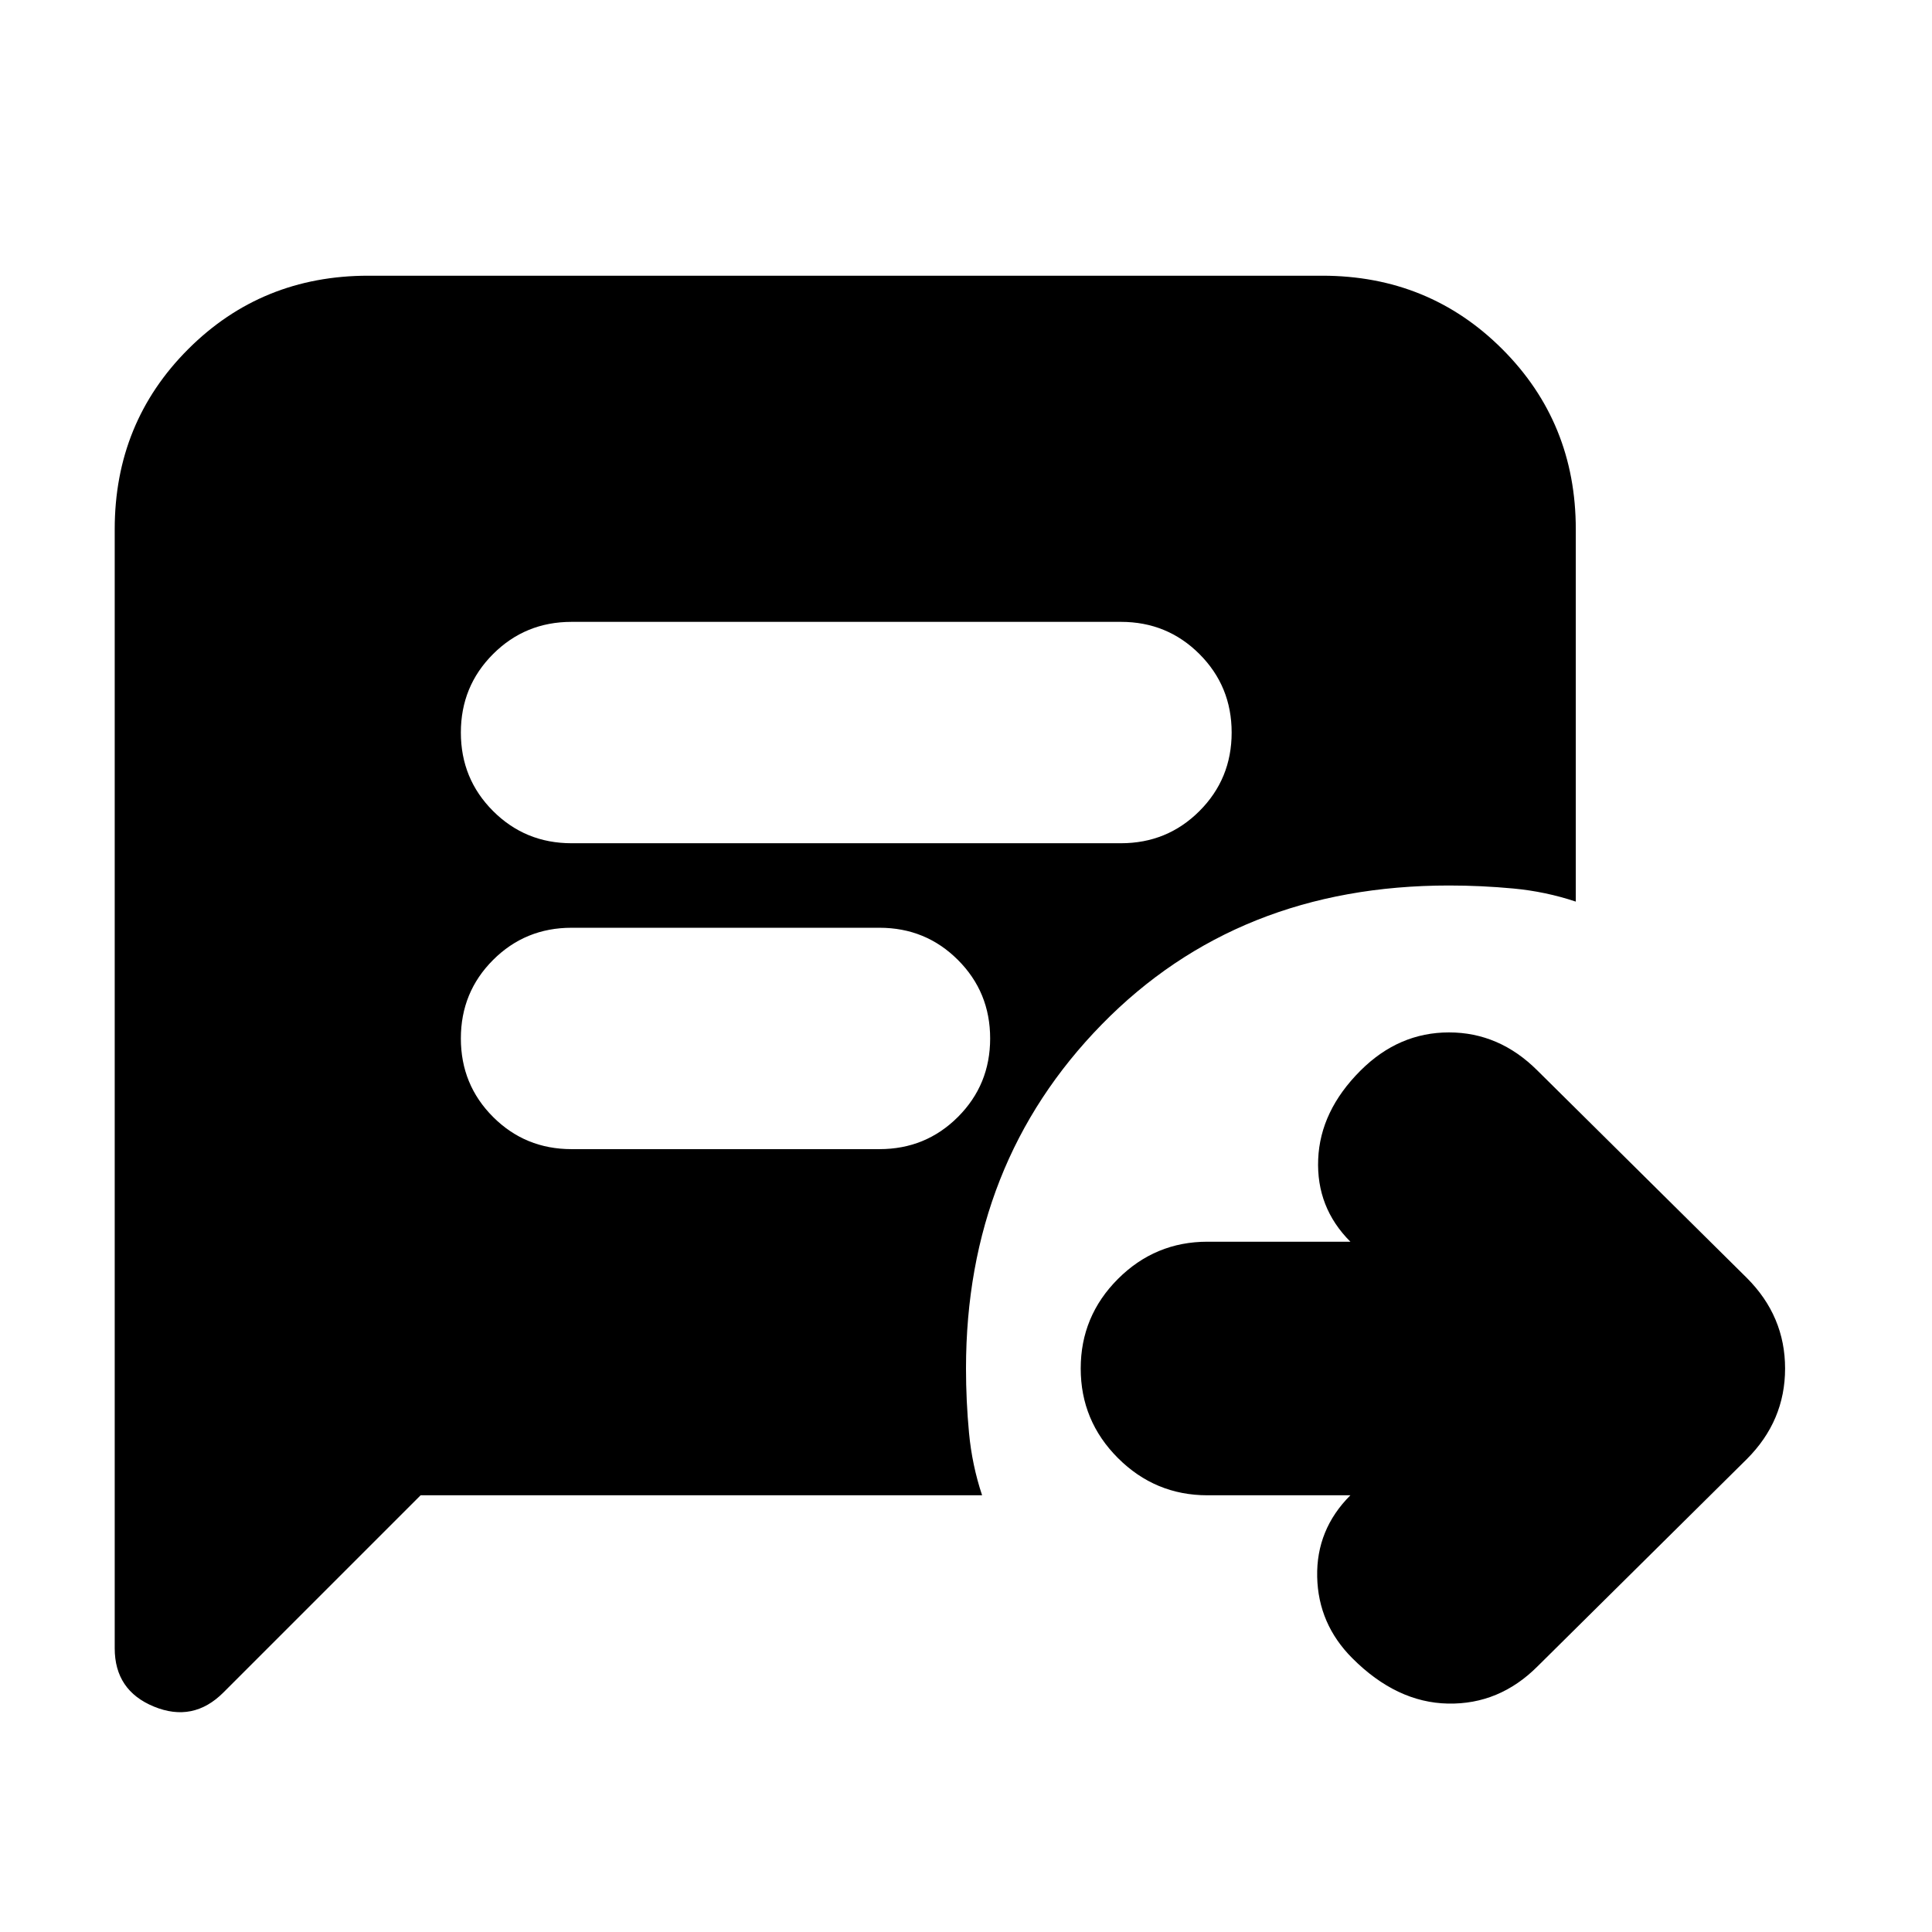 <svg xmlns="http://www.w3.org/2000/svg" height="24" viewBox="0 96 960 960" width="24"><path d="M672 839h-72q-26 0-44.5-18.5T537 776q0-26 18.5-44.5T600 713h72-1q-17-17-16-41t21-44q19-19 44-19t44 19l104 103q19 19 19 45t-19 45L764 924q-19 19-44.5 18.5T672 920q-17-17-17.5-40.5T671 839h1ZM284 515h273q23 0 39-16t16-39q0-23-16-39t-39-16H284q-23 0-39 16t-16 39q0 23 16 39t39 16Zm0 152h153q23 0 39-16t16-39q0-23-16-39t-39-16H284q-23 0-39 16t-16 39q0 23 16 39t39 16Zm-75 172-98 98q-15 15-34.5 7T57 915V359q0-53 36.5-89.5T183 233h474q53 0 89.5 36.5T783 359v185q-15-5-31-6.5t-32-1.5q-105 0-172.5 69T480 776q0 16 1.5 32t6.5 31H209Z"/></svg>